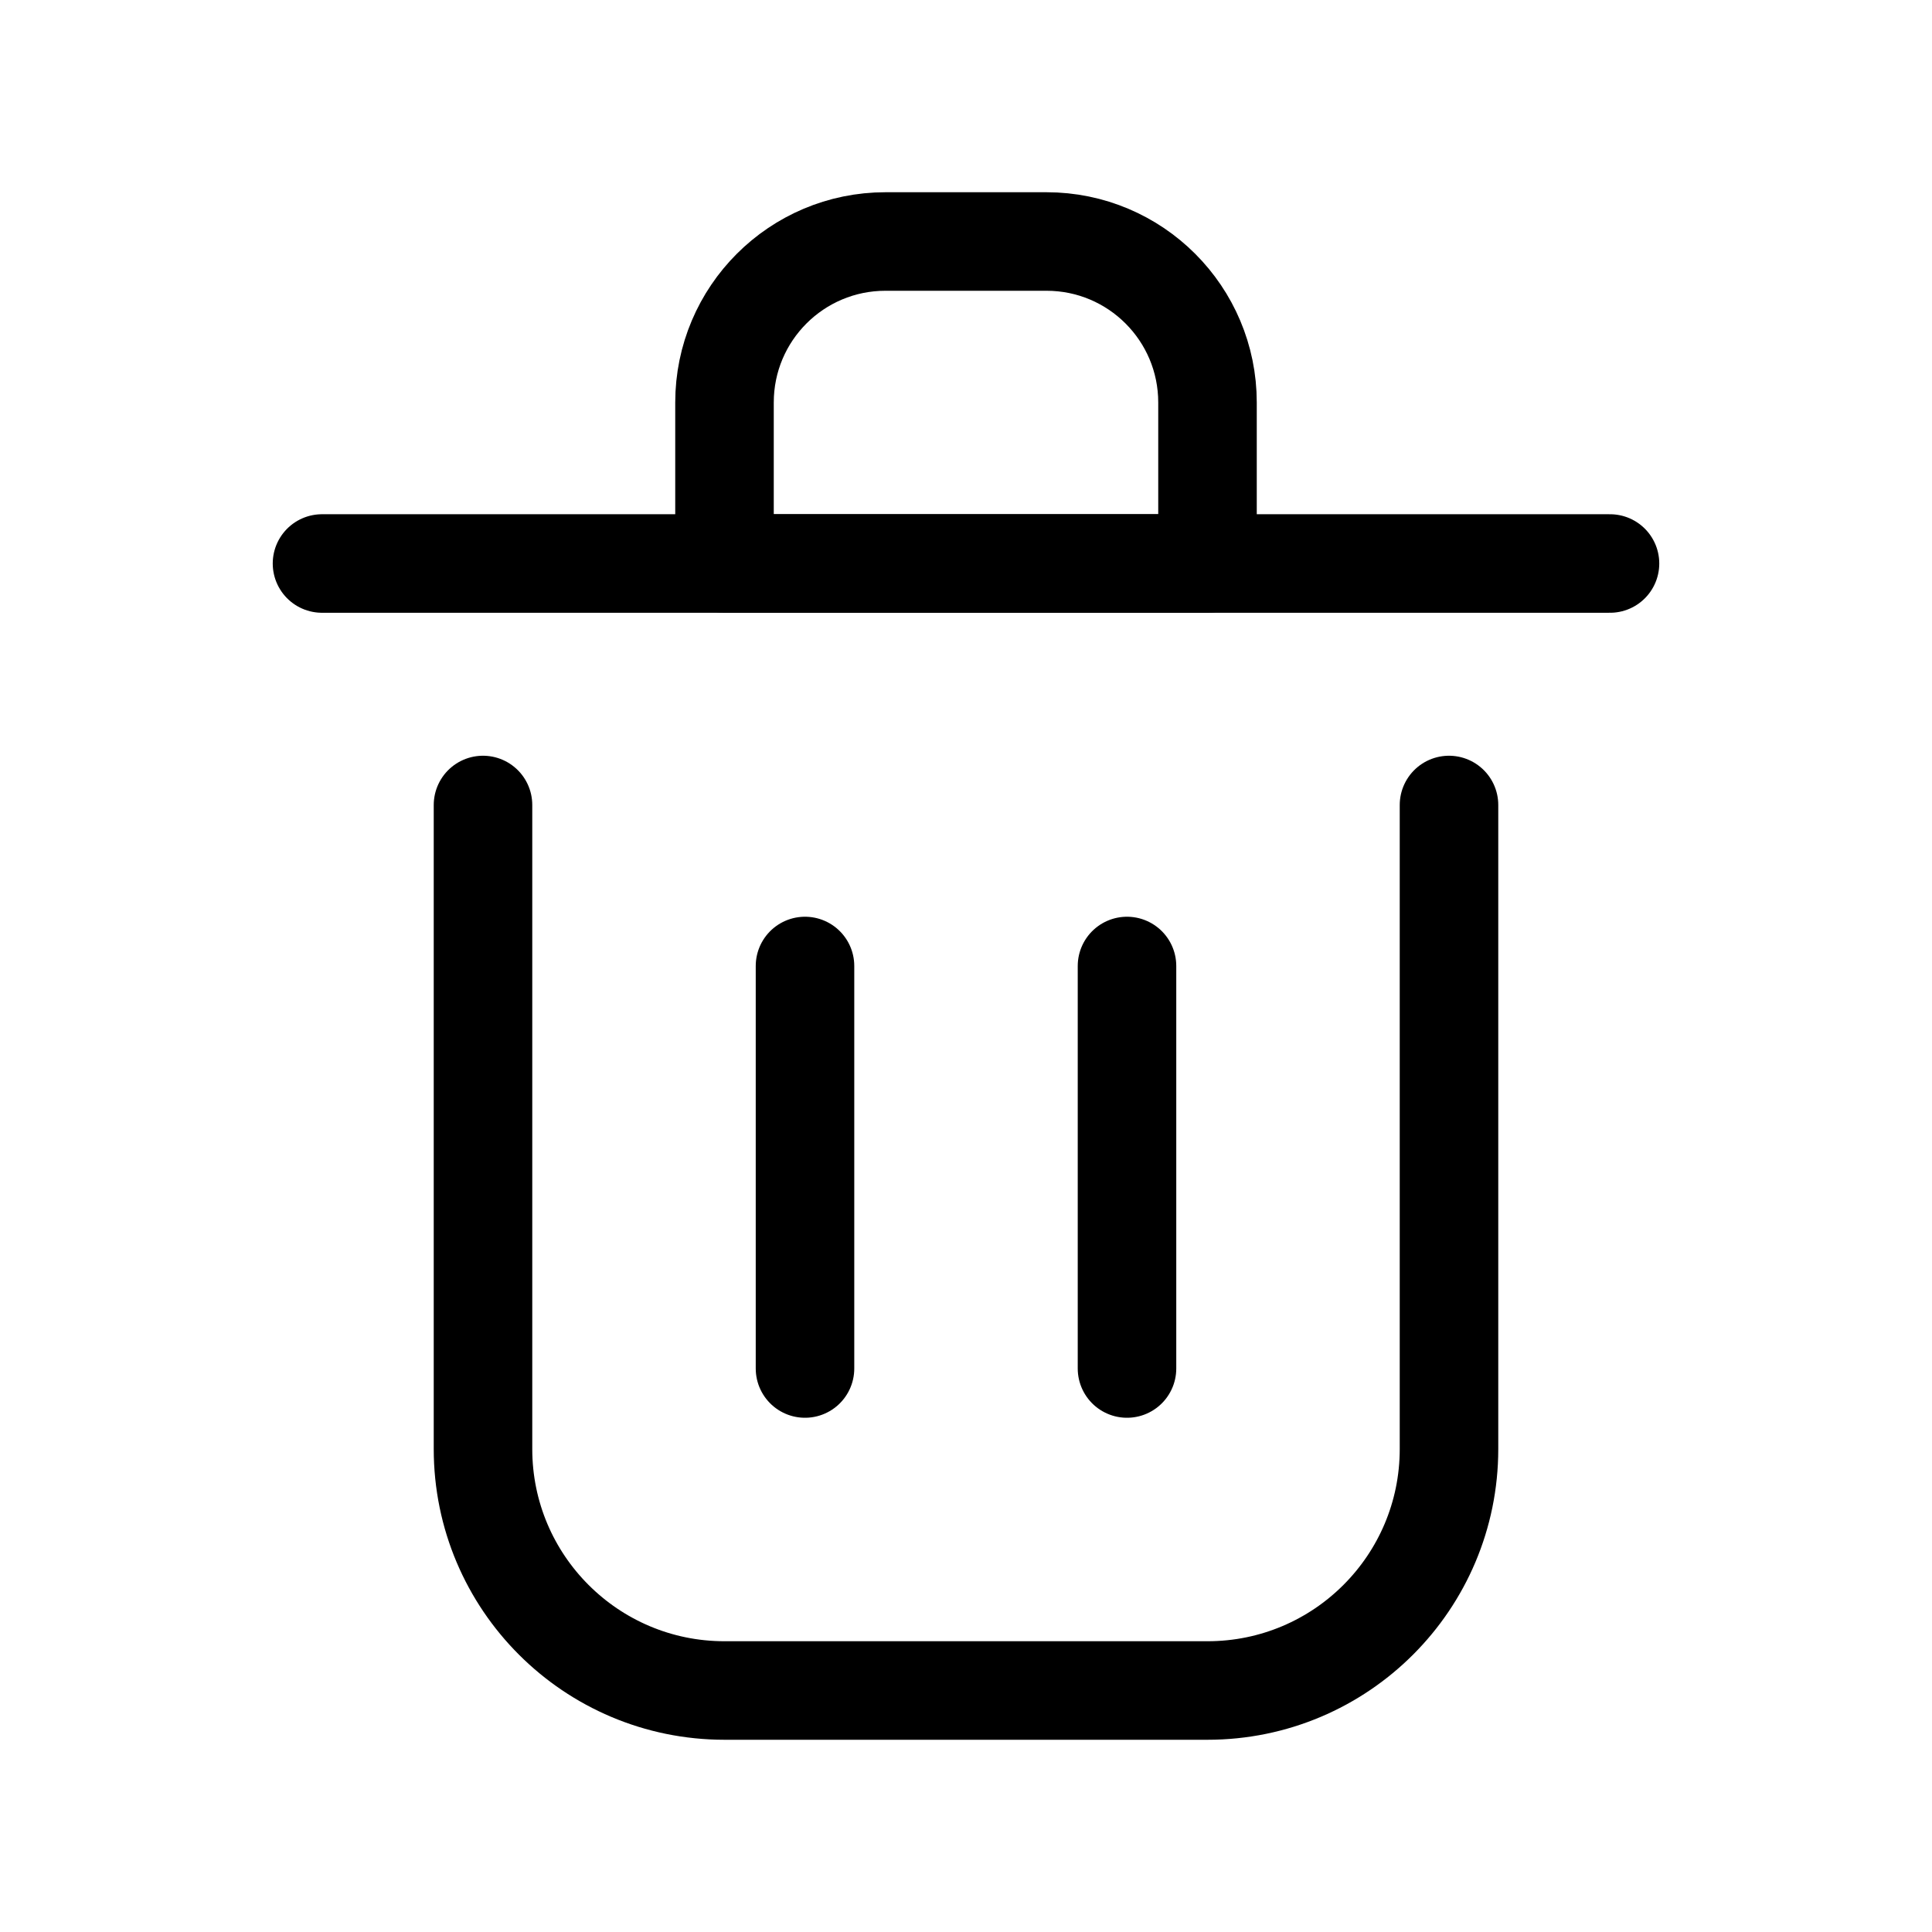 <!DOCTYPE svg PUBLIC "-//W3C//DTD SVG 1.1//EN" "http://www.w3.org/Graphics/SVG/1.1/DTD/svg11.dtd">

<!-- Uploaded to: SVG Repo, www.svgrepo.com, Transformed by: SVG Repo Mixer Tools -->
<svg fill="none" height="800px" viewBox="0 0 24 24" width="800px"
    xmlns="http://www.w3.org/2000/svg">

    <g id="SVGRepo_bgCarrier" stroke-width="0" />

    <g id="SVGRepo_tracerCarrier" stroke-linecap="round" stroke-linejoin="round" />

    <g id="SVGRepo_iconCarrier">
        <path d="M10 12V17" stroke="#000000" stroke-linecap="round" stroke-linejoin="round"
            stroke-width="1.224" />
        <path d="M14 12V17" stroke="#000000" stroke-linecap="round" stroke-linejoin="round"
            stroke-width="1.224" />
        <path d="M4 7H20" stroke="#000000" stroke-linecap="round" stroke-linejoin="round"
            stroke-width="1.224" />
        <path d="M6 10V18C6 19.657 7.343 21 9 21H15C16.657 21 18 19.657 18 18V10"
            stroke="#000000" stroke-linecap="round" stroke-linejoin="round" stroke-width="1.224" />
        <path d="M9 5C9 3.895 9.895 3 11 3H13C14.105 3 15 3.895 15 5V7H9V5Z" stroke="#000000"
            stroke-linecap="round" stroke-linejoin="round" stroke-width="1.224" />
    </g>

</svg>